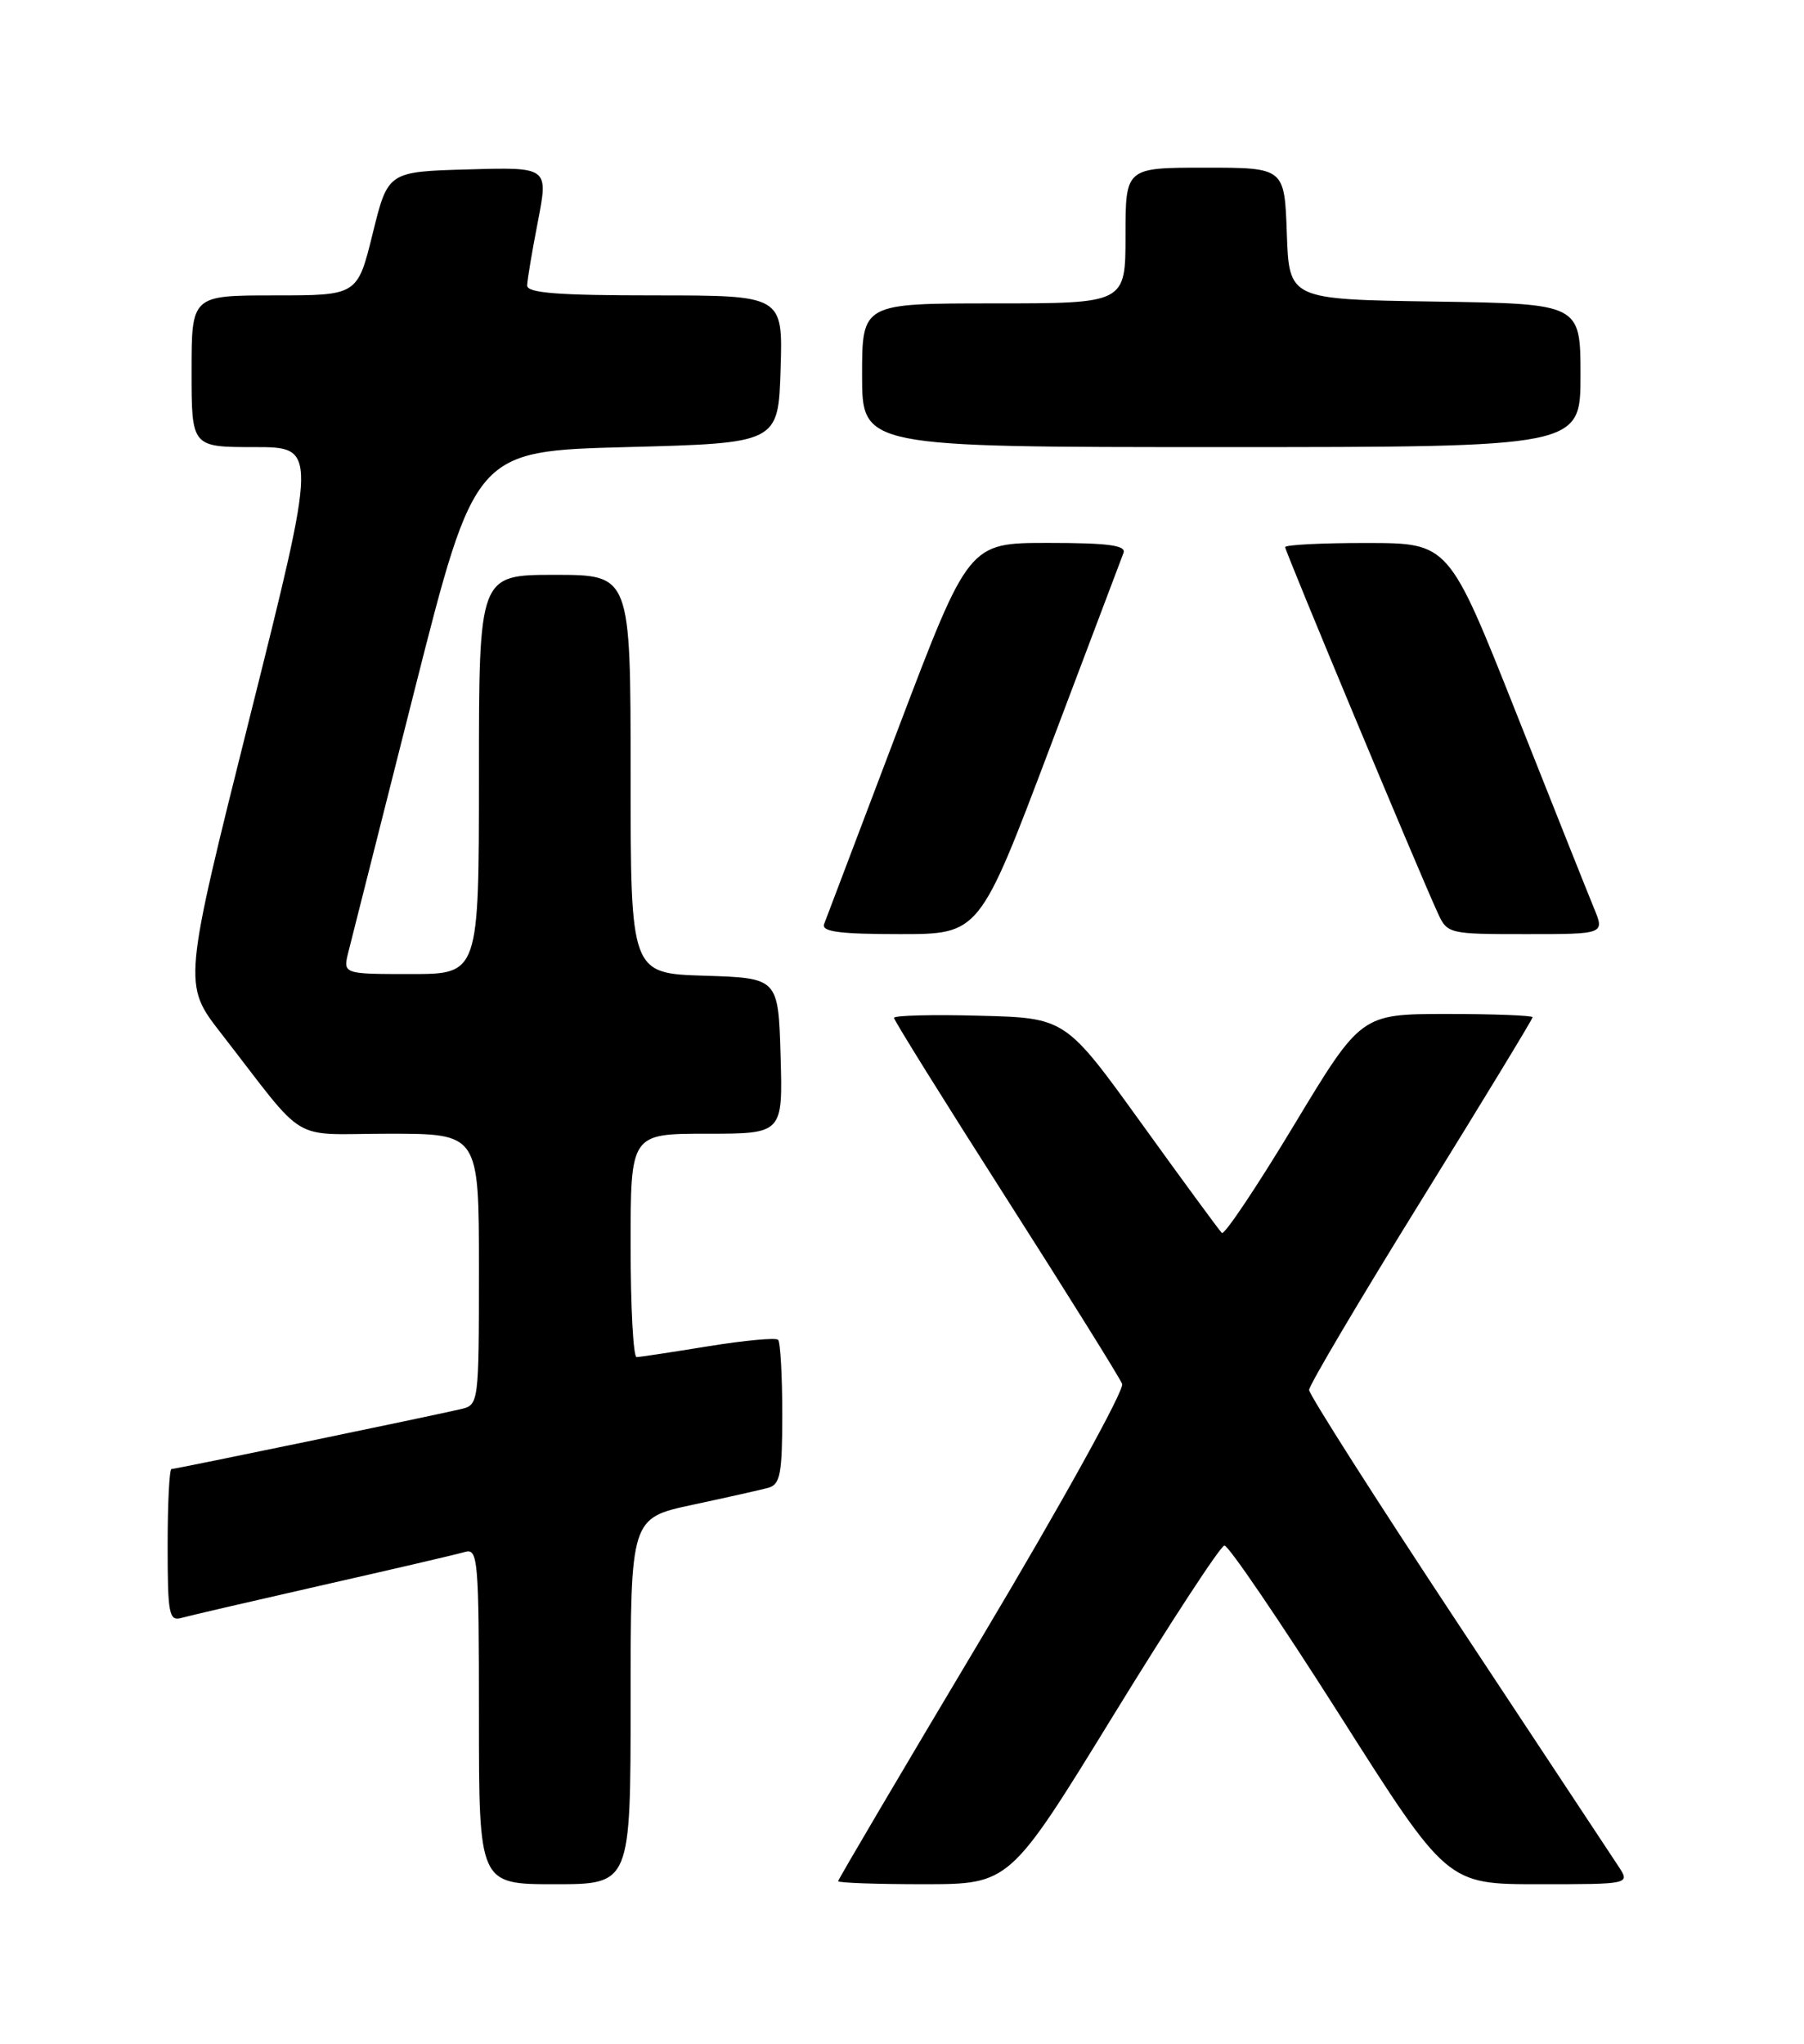 <?xml version="1.0" encoding="UTF-8" standalone="no"?>
<!DOCTYPE svg PUBLIC "-//W3C//DTD SVG 1.1//EN" "http://www.w3.org/Graphics/SVG/1.1/DTD/svg11.dtd" >
<svg xmlns="http://www.w3.org/2000/svg" xmlns:xlink="http://www.w3.org/1999/xlink" version="1.1" viewBox="0 0 226 256">
 <g >
 <path fill="currentColor"
d=" M 79.00 213.07 C 79.00 190.14 79.00 190.14 86.75 188.48 C 91.01 187.57 95.29 186.61 96.25 186.35 C 97.75 185.93 98.00 184.60 98.00 177.10 C 98.00 172.28 97.76 168.10 97.48 167.81 C 97.19 167.52 93.25 167.89 88.73 168.62 C 84.20 169.36 80.16 169.97 79.75 169.98 C 79.34 169.99 79.00 163.70 79.00 156.00 C 79.00 142.00 79.00 142.00 88.54 142.00 C 98.07 142.00 98.07 142.00 97.79 132.25 C 97.50 122.50 97.50 122.50 88.25 122.21 C 79.00 121.92 79.00 121.92 79.00 96.96 C 79.00 72.00 79.00 72.00 69.50 72.00 C 60.00 72.00 60.00 72.00 60.00 97.00 C 60.00 122.00 60.00 122.00 51.48 122.00 C 42.96 122.00 42.96 122.00 43.64 119.25 C 44.02 117.74 47.74 103.00 51.92 86.50 C 59.52 56.50 59.52 56.50 78.51 56.00 C 97.50 55.50 97.50 55.50 97.79 46.25 C 98.08 37.00 98.08 37.00 82.04 37.00 C 69.85 37.00 66.01 36.70 66.04 35.75 C 66.06 35.06 66.66 31.45 67.39 27.72 C 68.70 20.93 68.70 20.93 58.65 21.22 C 48.60 21.50 48.60 21.50 46.69 29.25 C 44.78 37.00 44.78 37.00 34.39 37.00 C 24.00 37.00 24.00 37.00 24.00 46.50 C 24.00 56.00 24.00 56.00 31.88 56.00 C 39.76 56.00 39.76 56.00 31.34 89.64 C 22.92 123.27 22.92 123.27 27.67 129.39 C 38.74 143.63 36.01 142.00 48.75 142.00 C 60.00 142.00 60.00 142.00 60.00 158.98 C 60.00 175.77 59.97 175.97 57.75 176.49 C 53.79 177.41 21.98 184.00 21.48 184.00 C 21.22 184.00 21.00 188.31 21.00 193.57 C 21.00 202.20 21.17 203.09 22.75 202.64 C 23.71 202.37 31.70 200.52 40.50 198.52 C 49.30 196.53 57.29 194.67 58.25 194.38 C 59.88 193.90 60.00 195.34 60.00 214.93 C 60.00 236.00 60.00 236.00 69.50 236.00 C 79.00 236.00 79.00 236.00 79.00 213.07 Z  M 139.50 214.82 C 146.65 203.18 152.90 193.62 153.39 193.58 C 153.88 193.53 160.36 203.06 167.79 214.75 C 181.28 236.00 181.28 236.00 192.76 236.00 C 204.23 236.00 204.23 236.00 202.75 233.75 C 201.93 232.51 192.88 218.82 182.63 203.32 C 172.38 187.82 164.00 174.67 164.00 174.09 C 164.00 173.51 170.30 162.86 178.00 150.43 C 185.70 138.00 192.00 127.64 192.00 127.41 C 192.00 127.19 187.16 127.00 181.25 127.00 C 170.50 127.01 170.50 127.01 162.07 140.99 C 157.43 148.68 153.38 154.73 153.07 154.43 C 152.76 154.13 148.22 147.95 142.99 140.69 C 133.48 127.50 133.48 127.50 122.74 127.22 C 116.83 127.06 112.00 127.18 112.00 127.49 C 112.00 127.80 118.31 137.93 126.02 150.00 C 133.73 162.07 140.28 172.57 140.58 173.34 C 140.87 174.11 132.99 188.35 123.06 204.99 C 113.13 221.63 105.00 235.41 105.00 235.62 C 105.00 235.83 109.84 236.00 115.75 236.00 C 126.50 235.99 126.50 235.99 139.50 214.82 Z  M 131.49 93.75 C 136.33 80.96 140.49 69.94 140.75 69.25 C 141.10 68.30 138.81 68.00 131.29 68.00 C 121.36 68.00 121.36 68.00 112.53 91.25 C 107.68 104.04 103.50 115.06 103.24 115.75 C 102.90 116.70 105.20 117.00 112.74 117.00 C 122.70 117.00 122.70 117.00 131.49 93.75 Z  M 199.69 113.75 C 198.95 111.96 194.56 100.94 189.93 89.26 C 181.50 68.02 181.50 68.02 171.25 68.01 C 165.61 68.00 161.00 68.24 161.00 68.53 C 161.00 69.05 177.56 108.75 180.10 114.31 C 181.31 116.97 181.45 117.00 191.17 117.00 C 201.03 117.00 201.03 117.00 199.69 113.75 Z  M 198.00 47.02 C 198.00 38.05 198.00 38.05 179.75 37.77 C 161.50 37.50 161.50 37.50 161.21 29.25 C 160.92 21.00 160.92 21.00 150.96 21.00 C 141.00 21.00 141.00 21.00 141.00 29.50 C 141.00 38.00 141.00 38.00 124.50 38.00 C 108.00 38.00 108.00 38.00 108.00 47.00 C 108.00 56.00 108.00 56.00 153.00 56.00 C 198.00 56.00 198.00 56.00 198.00 47.02 Z "/>
</g>
</svg>